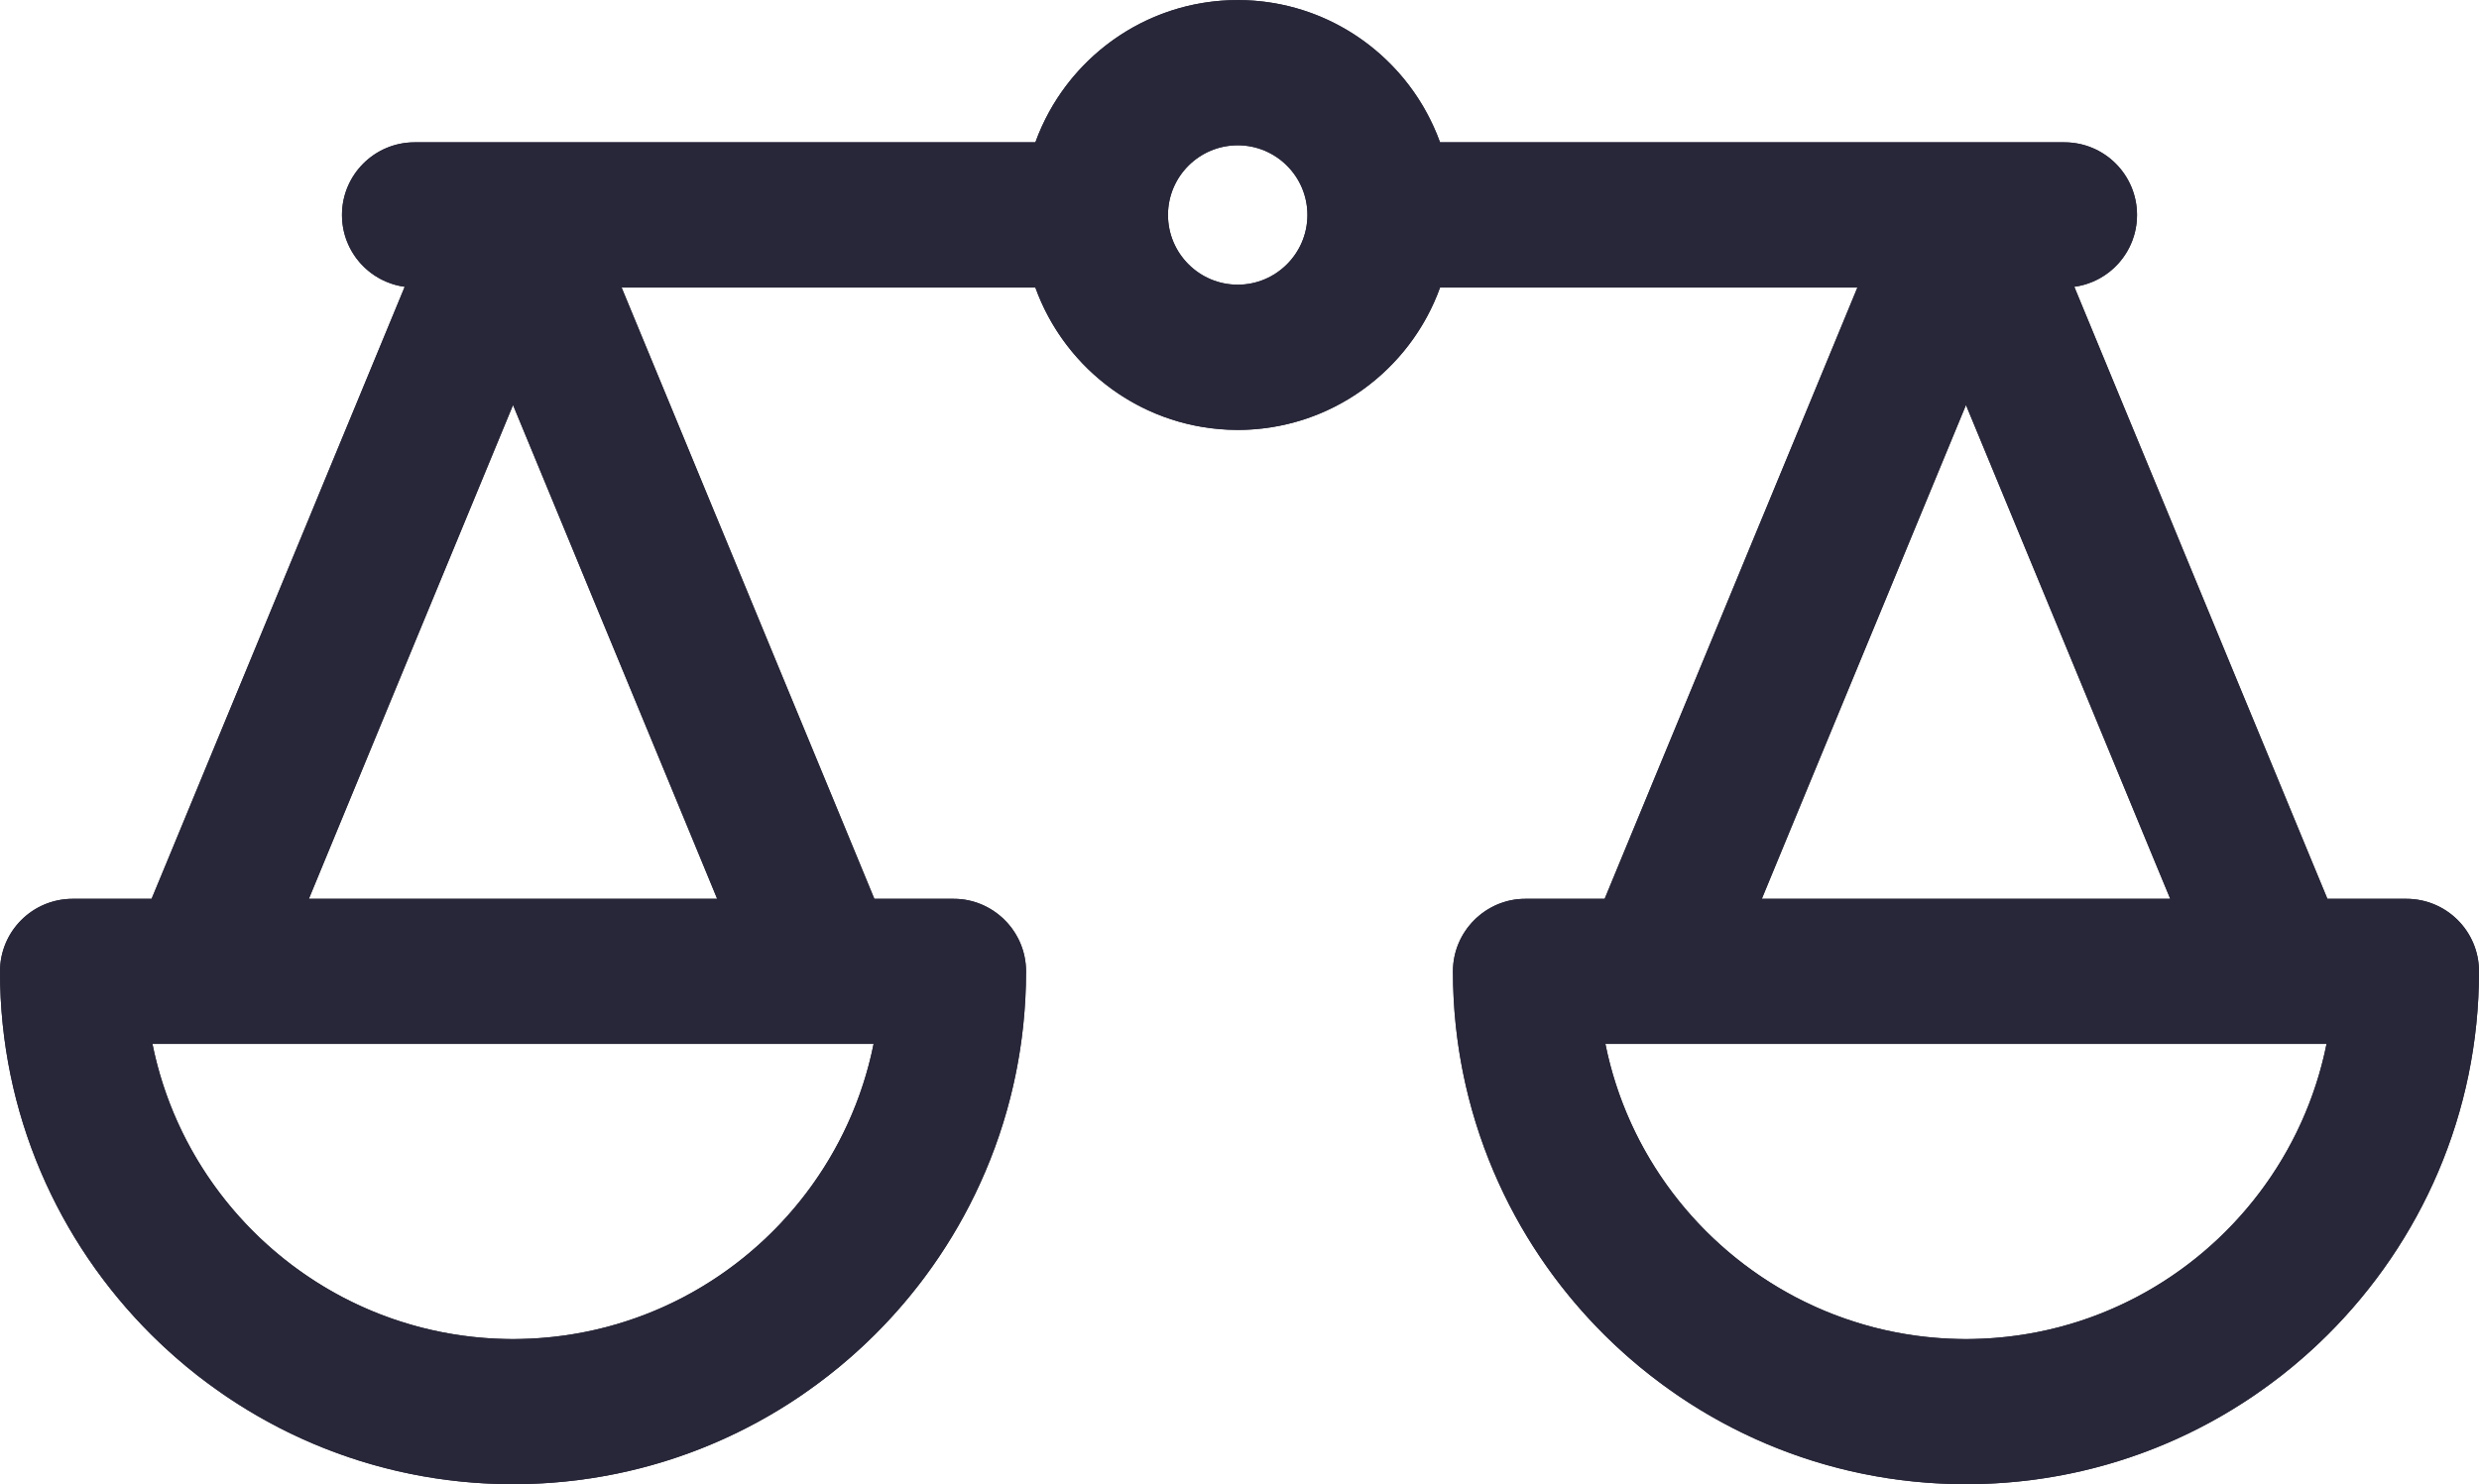 <svg viewBox="0 0 20 11.977" xmlns="http://www.w3.org/2000/svg" xmlns:xlink="http://www.w3.org/1999/xlink" width="20" height="11.978" fill="none" customFrame="#000000">
	<path id="Vector" d="M19.414 7.253L18.777 7.253L16.735 2.314C17.021 2.275 17.241 2.031 17.241 1.734C17.241 1.411 16.979 1.148 16.655 1.148L11.618 1.148C11.377 0.48 10.736 0 9.986 0C9.235 0 8.594 0.48 8.353 1.148L3.345 1.148C3.021 1.148 2.759 1.411 2.759 1.734C2.759 2.031 2.979 2.275 3.265 2.314L1.223 7.253L0.586 7.253C0.262 7.253 0 7.515 0 7.839C0 10.121 1.857 11.977 4.139 11.977C6.421 11.977 8.278 10.121 8.278 7.839C8.278 7.515 8.015 7.253 7.692 7.253L7.054 7.253L5.015 2.32L8.353 2.32C8.594 2.989 9.235 3.469 9.986 3.469C10.736 3.469 11.377 2.989 11.618 2.32L14.985 2.32L12.946 7.253L12.308 7.253C11.985 7.253 11.722 7.515 11.722 7.839C11.722 10.121 13.579 11.977 15.861 11.977C18.143 11.977 20 10.121 20 7.839C20 7.515 19.738 7.253 19.414 7.253ZM4.139 10.806C2.703 10.806 1.503 9.781 1.23 8.424L7.048 8.424C6.775 9.781 5.574 10.806 4.139 10.806ZM5.786 7.253L2.492 7.253L4.139 3.268L5.786 7.253ZM9.986 2.297C9.675 2.297 9.423 2.044 9.423 1.734C9.423 1.424 9.675 1.172 9.986 1.172C10.296 1.172 10.548 1.424 10.548 1.734C10.548 2.044 10.296 2.297 9.986 2.297ZM15.861 3.268L17.509 7.253L14.214 7.253L15.861 3.268ZM15.861 10.806C14.426 10.806 13.225 9.781 12.952 8.424L18.77 8.424C18.497 9.781 17.297 10.806 15.861 10.806Z" fill="rgb(40,39,57)" fill-rule="nonzero" />
	<path id="Vector" d="M18.198 11.253C17.533 11.71 16.728 11.977 15.861 11.977C14.995 11.977 14.189 11.71 13.524 11.253C13.453 11.204 13.384 11.153 13.317 11.101C13.189 11.001 13.067 10.894 12.952 10.78C12.598 10.43 12.306 10.016 12.096 9.557C11.856 9.033 11.722 8.451 11.722 7.839C11.722 7.538 11.949 7.29 12.241 7.256C12.263 7.254 12.286 7.253 12.308 7.253L12.946 7.253L13.063 6.969L13.29 6.42L13.331 6.32L13.697 5.436L13.816 5.148L14.115 4.424L14.214 4.185L14.233 4.14L14.332 3.9L14.549 3.376L14.6 3.253L14.985 2.32L11.618 2.32C11.399 2.928 10.849 3.38 10.187 3.457C10.121 3.465 10.054 3.469 9.986 3.469C9.928 3.469 9.871 3.466 9.815 3.46C9.139 3.394 8.576 2.938 8.353 2.32L5.015 2.32L5.401 3.253L5.448 3.367L5.668 3.9L5.767 4.14L5.786 4.185L5.885 4.424L6.184 5.148L6.303 5.436L6.669 6.32L6.722 6.448L6.937 6.969L7.054 7.253L7.692 7.253C7.714 7.253 7.737 7.254 7.759 7.256C8.051 7.29 8.278 7.538 8.278 7.839C8.278 8.451 8.144 9.033 7.904 9.557C7.694 10.016 7.402 10.43 7.048 10.78C6.933 10.894 6.811 11.001 6.683 11.101C6.616 11.153 6.547 11.204 6.476 11.253C5.811 11.71 5.005 11.977 4.139 11.977C3.272 11.977 2.467 11.71 1.802 11.253C1.731 11.204 1.662 11.153 1.594 11.101C1.467 11.001 1.345 10.894 1.23 10.78C0.471 10.029 0 8.988 0 7.839C0 7.515 0.262 7.253 0.586 7.253L1.223 7.253L1.341 6.969L1.73 6.027L1.975 5.436L2.393 4.424L2.492 4.185L2.609 3.9L2.877 3.253L3.265 2.314C3.163 2.3 3.069 2.26 2.991 2.201C2.85 2.094 2.759 1.925 2.759 1.734C2.759 1.411 3.021 1.148 3.345 1.148L8.353 1.148C8.385 1.059 8.425 0.973 8.47 0.892C8.767 0.36 9.335 0 9.986 0C10.63 0 11.193 0.353 11.492 0.876C11.541 0.963 11.584 1.054 11.618 1.148L16.655 1.148C16.979 1.148 17.241 1.411 17.241 1.734C17.241 1.925 17.15 2.094 17.009 2.201C16.931 2.26 16.837 2.3 16.735 2.314L17.123 3.253L17.391 3.9L17.509 4.185L17.607 4.424L18.025 5.436L18.27 6.027L18.659 6.969L18.777 7.253L19.414 7.253C19.738 7.253 20 7.515 20 7.839C20 8.988 19.529 10.029 18.77 10.78C18.655 10.894 18.533 11.001 18.406 11.101C18.338 11.153 18.269 11.204 18.198 11.253ZM17.235 10.468C16.84 10.675 16.392 10.796 15.917 10.805C15.898 10.805 15.88 10.806 15.861 10.806C15.843 10.806 15.824 10.805 15.806 10.805C15.331 10.796 14.883 10.675 14.487 10.468C13.707 10.058 13.131 9.313 12.952 8.424L18.77 8.424C18.591 9.313 18.015 10.058 17.235 10.468ZM16.715 7.253L17.509 7.253L17.391 6.969L16.639 5.148L16.639 5.148L16.339 4.424L15.861 3.268L15.383 4.424L15.216 4.83L15.084 5.148L14.985 5.387L14.599 6.32L14.331 6.969L14.214 7.253L16.715 7.253ZM3.661 4.424L3.361 5.148L3.361 5.148L2.609 6.969L2.492 7.253L5.786 7.253L5.669 6.969L5.401 6.32L5.015 5.387L4.916 5.148L4.784 4.83L4.617 4.424L4.139 3.268L3.661 4.424ZM2.952 8.424L1.23 8.424C1.409 9.313 1.985 10.058 2.764 10.468C3.16 10.675 3.608 10.796 4.083 10.805C4.102 10.805 4.12 10.806 4.139 10.806C4.157 10.806 4.176 10.805 4.194 10.805C4.669 10.796 5.117 10.675 5.513 10.468C6.293 10.058 6.869 9.313 7.048 8.424L2.952 8.424ZM9.423 1.734C9.423 2.044 9.675 2.297 9.986 2.297C10.296 2.297 10.548 2.044 10.548 1.734C10.548 1.424 10.296 1.172 9.986 1.172C9.675 1.172 9.423 1.424 9.423 1.734Z" fill="rgb(40,39,57)" fill-rule="evenodd" />
</svg>
